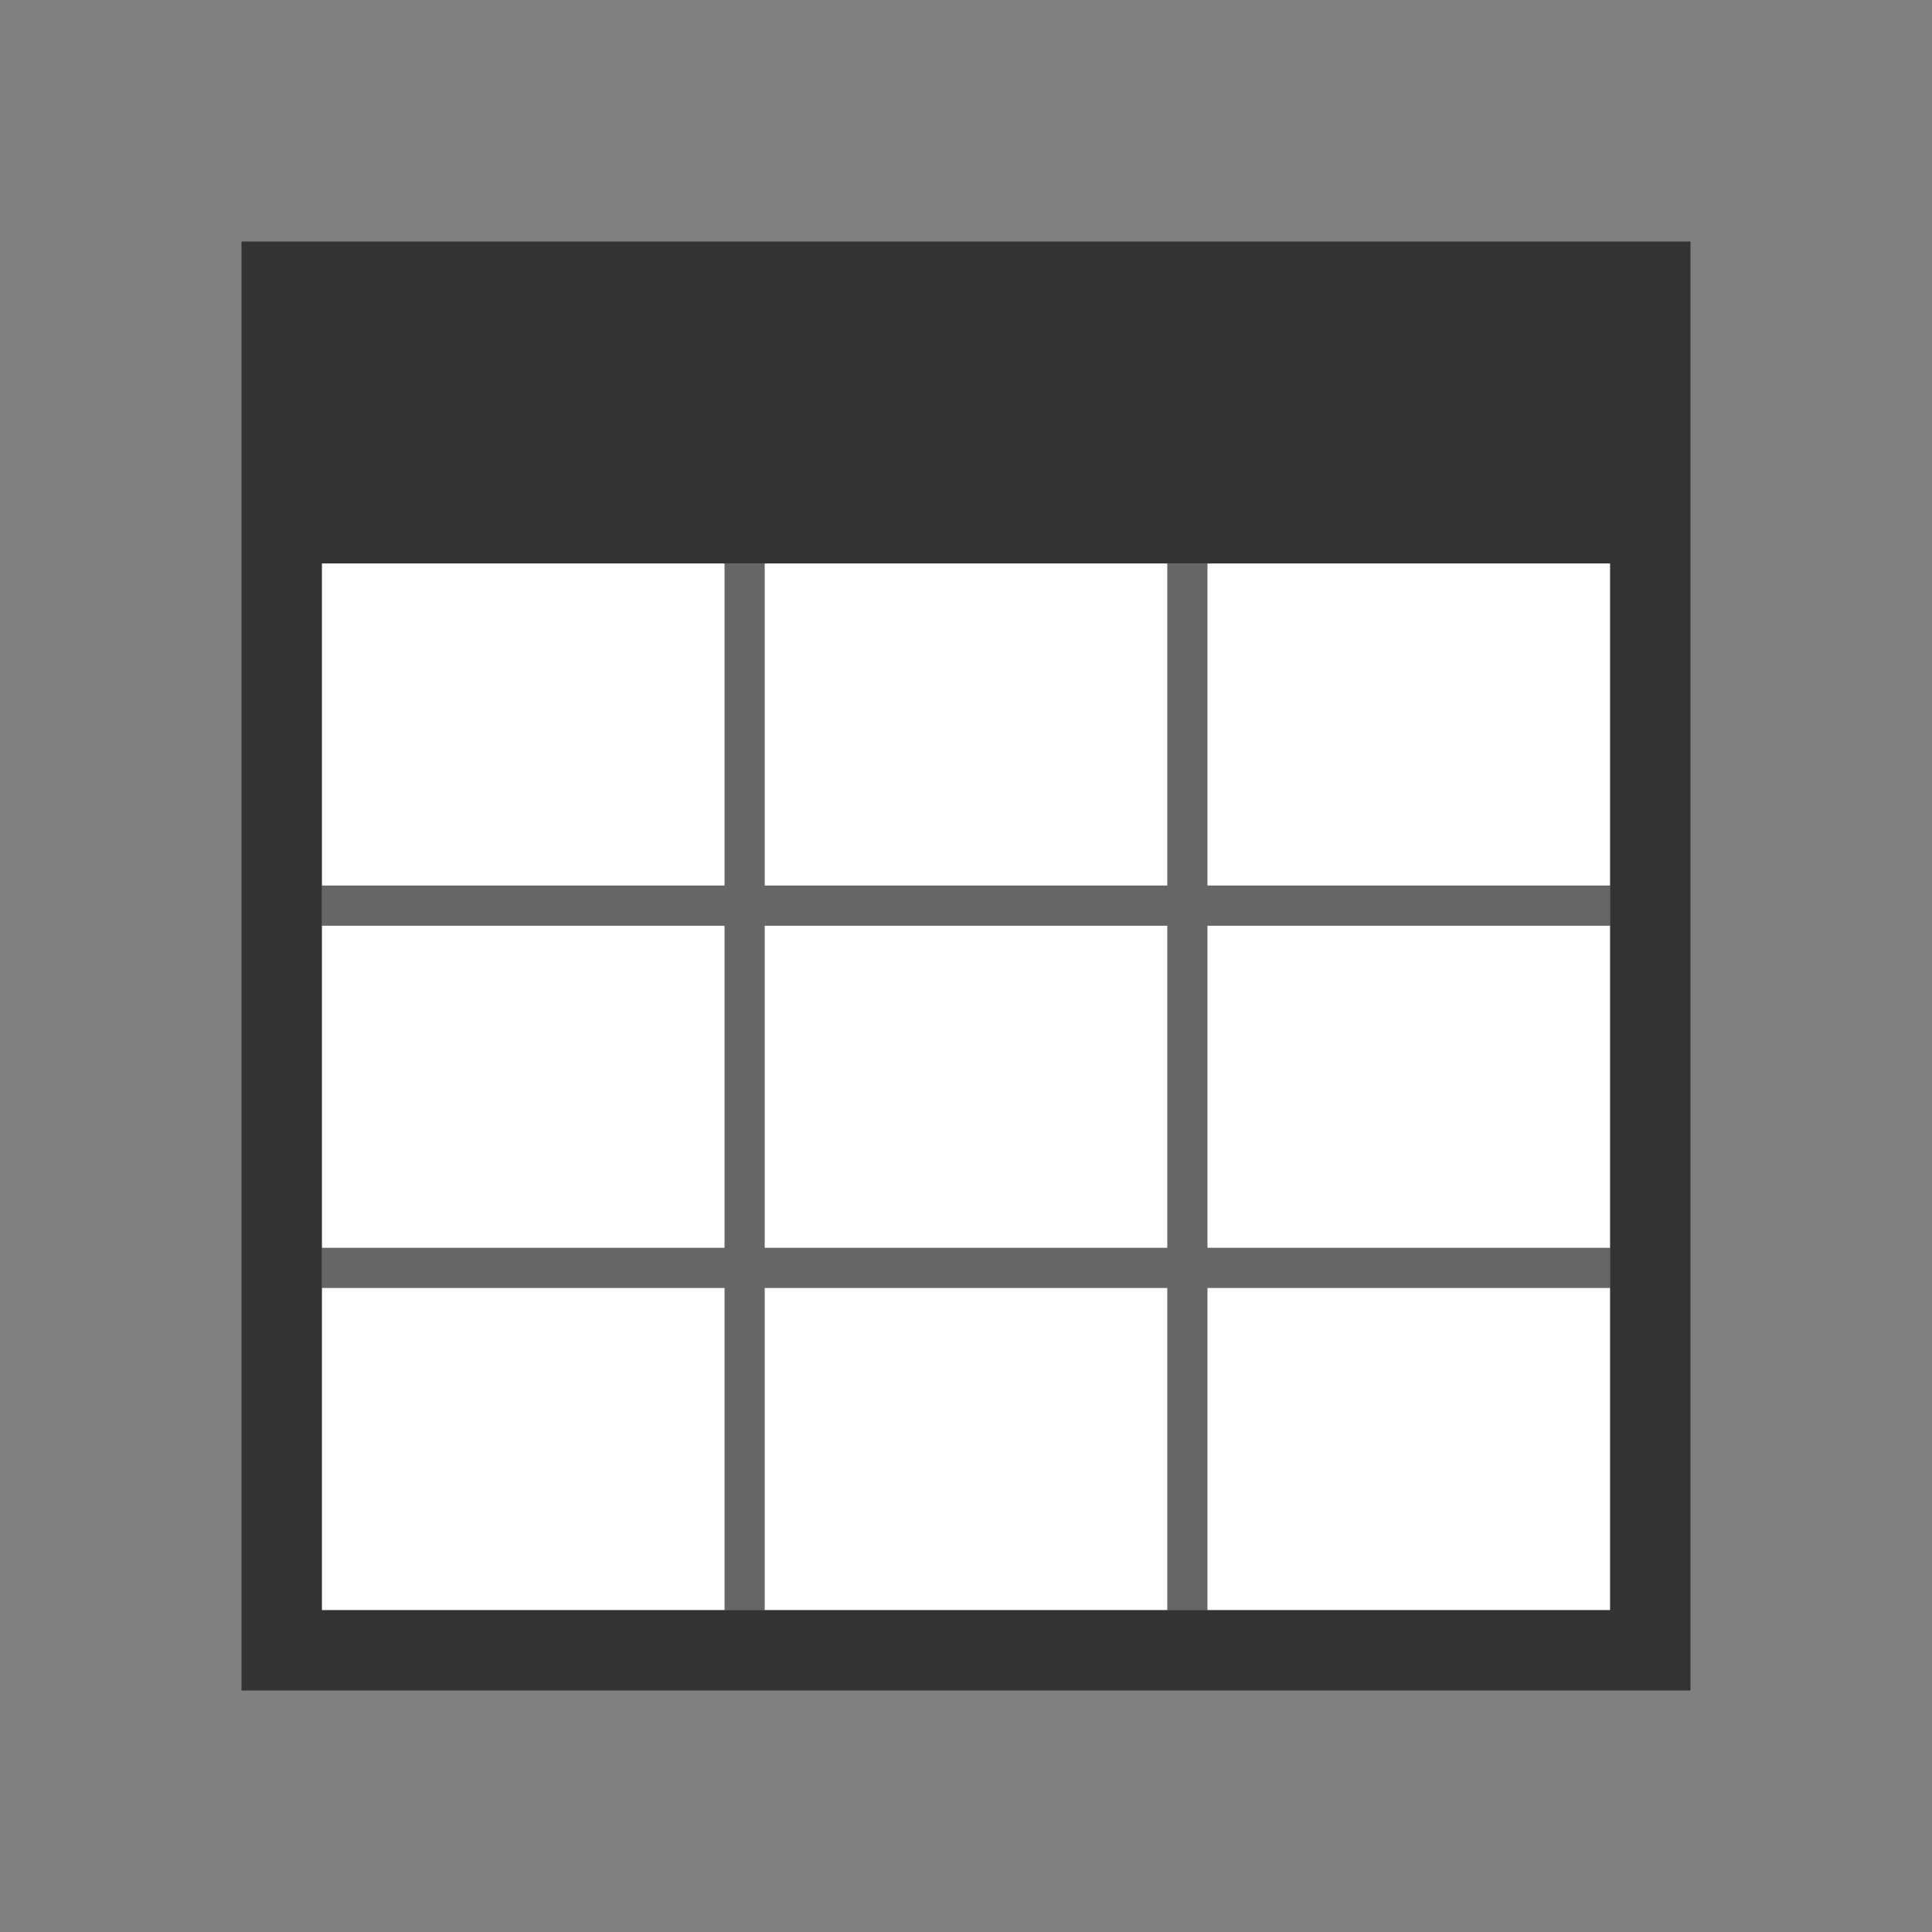 <svg xmlns="http://www.w3.org/2000/svg" xmlns:xlink="http://www.w3.org/1999/xlink" id="Layer_1" width="48" height="48" x="0" y="0" enable-background="new 0 0 48 48" version="1.1" viewBox="0 0 48 48" xml:space="preserve"><rect x="0" y="0" width="48" height="48" fill="#808080" stroke="none"/><g><path fill="#333" d="M6,6v36h36V6H6z M40,22L40,22v1l0,0v8l0,0v1l0,0v8h0H30h-1H19h-1H8l0,0V14l0,0h10h1h10h1h10h0V22z"/><path fill="#666" d="M30,14h-1v8H19v-8h-1v8H8v-8l0,0v26l0,0v-8h10v8h1v-8h10v8h1v-8h10v-1H30v-8h10v-1H30V14z M18,31H8v-8h10 V31z M29,31H19v-8h10V31z"/><rect width="10" height="8" x="8" y="32" fill="#FFF"/><rect width="10" height="8" x="8" y="23" fill="#FFF"/><rect width="10" height="8" x="8" y="14" fill="#FFF"/><rect width="10" height="8" x="19" y="32" fill="#FFF"/><rect width="10" height="8" x="19" y="23" fill="#FFF"/><rect width="10" height="8" x="19" y="14" fill="#FFF"/><rect width="0" height="8" x="40" y="32" fill="#FFF"/><rect width="10" height="8" x="30" y="32" fill="#FFF"/><rect width="0" height="8" x="40" y="23" fill="#FFF"/><rect width="10" height="8" x="30" y="23" fill="#FFF"/><rect width="0" height="8" x="40" y="14" fill="#FFF"/><rect width="10" height="8" x="30" y="14" fill="#FFF"/></g></svg>